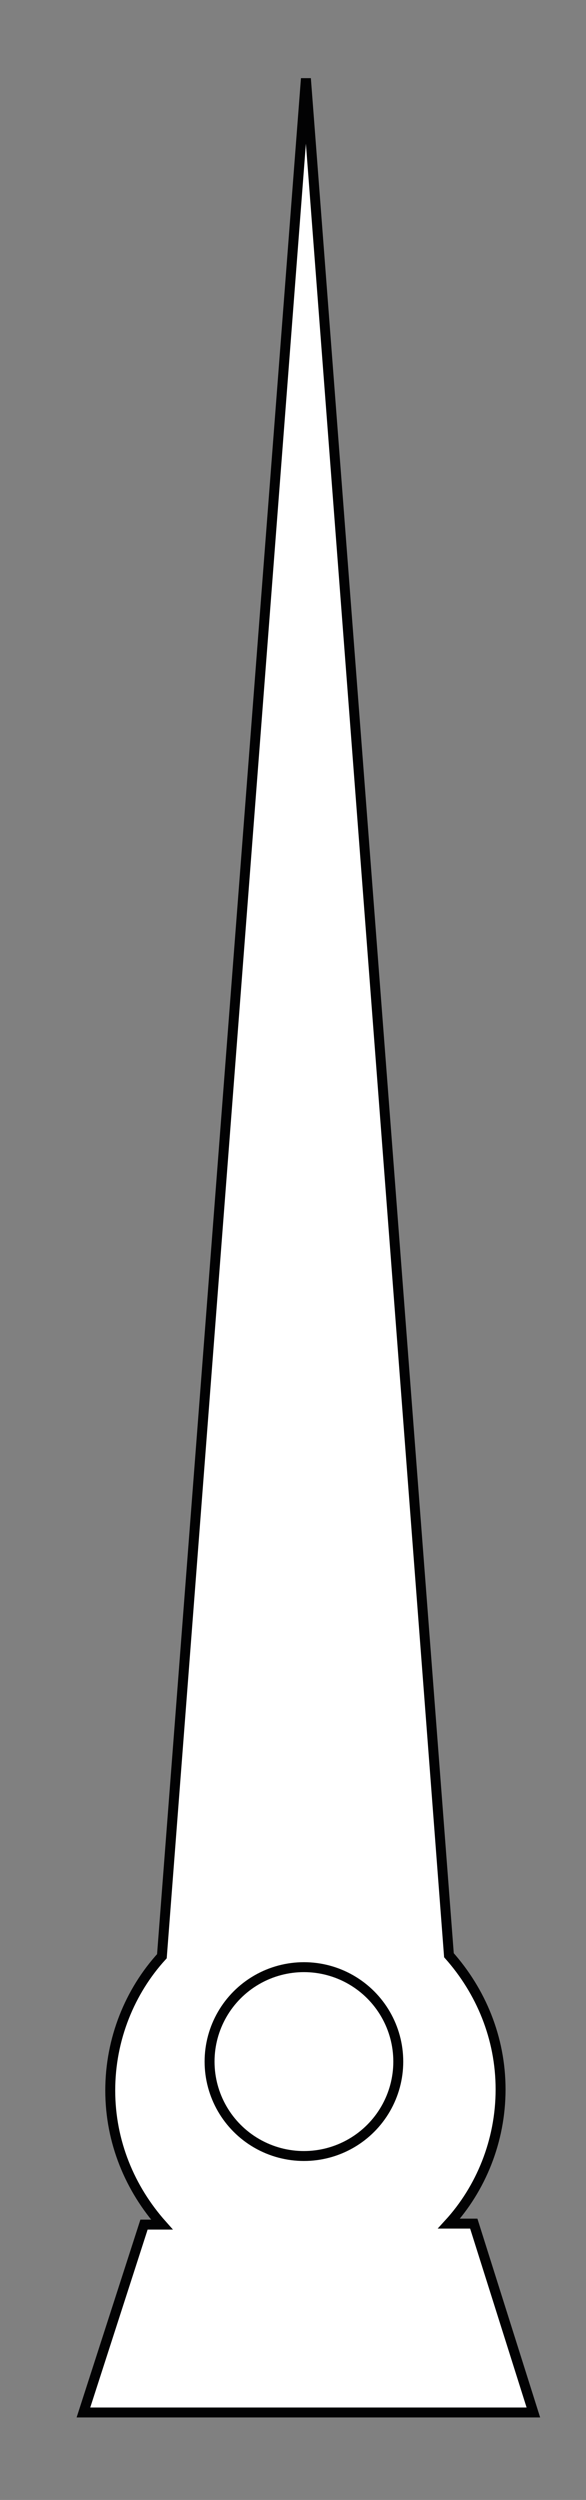 <?xml version="1.0" encoding="utf-8"?>
<!-- Generator: Adobe Illustrator 21.0.2, SVG Export Plug-In . SVG Version: 6.00 Build 0)  -->
<svg version="1.1" id="Layer_1" xmlns="http://www.w3.org/2000/svg" xmlns:xlink="http://www.w3.org/1999/xlink" x="0px" y="0px"
	 viewBox="0 0 59 251.5" style="enable-background:new 0 0 59 251.5;" xml:space="preserve">
<rect x="0" y="0" width="59" height="251.5" fill="#808080" stroke="none"/>
<style type="text/css">
	.st0{fill:#FFFFFF;stroke:#020203;stroke-miterlimit:10;}
	.st1{fill:none;stroke:#020203;stroke-miterlimit:10;}
</style>
<g id="minutes-hand">
	<path class="st0" d="M8.4,242.7h45.3l-6-19h-2.5c3.2-3.5,5.2-8.3,5.2-13.5c0-5.2-2-9.9-5.2-13.5L30.8,7.9L16.3,196.8
		c-3.2,3.5-5.2,8.3-5.2,13.5c0,5.2,2,9.9,5.2,13.5h-1.8L8.4,242.7z"/>
	<circle class="st0" cx="30.6" cy="207.4" r="9.5"/>
	<path class="st1" d="M30.6-24.5"/>
	<path class="st1" d="M30.6,1.9"/>
	<path class="st1" d="M263.6,207.4"/>
	<path class="st1" d="M-204.6,207.4"/>
	<path class="st1" d="M31.1,444.7"/>
</g>
</svg>
